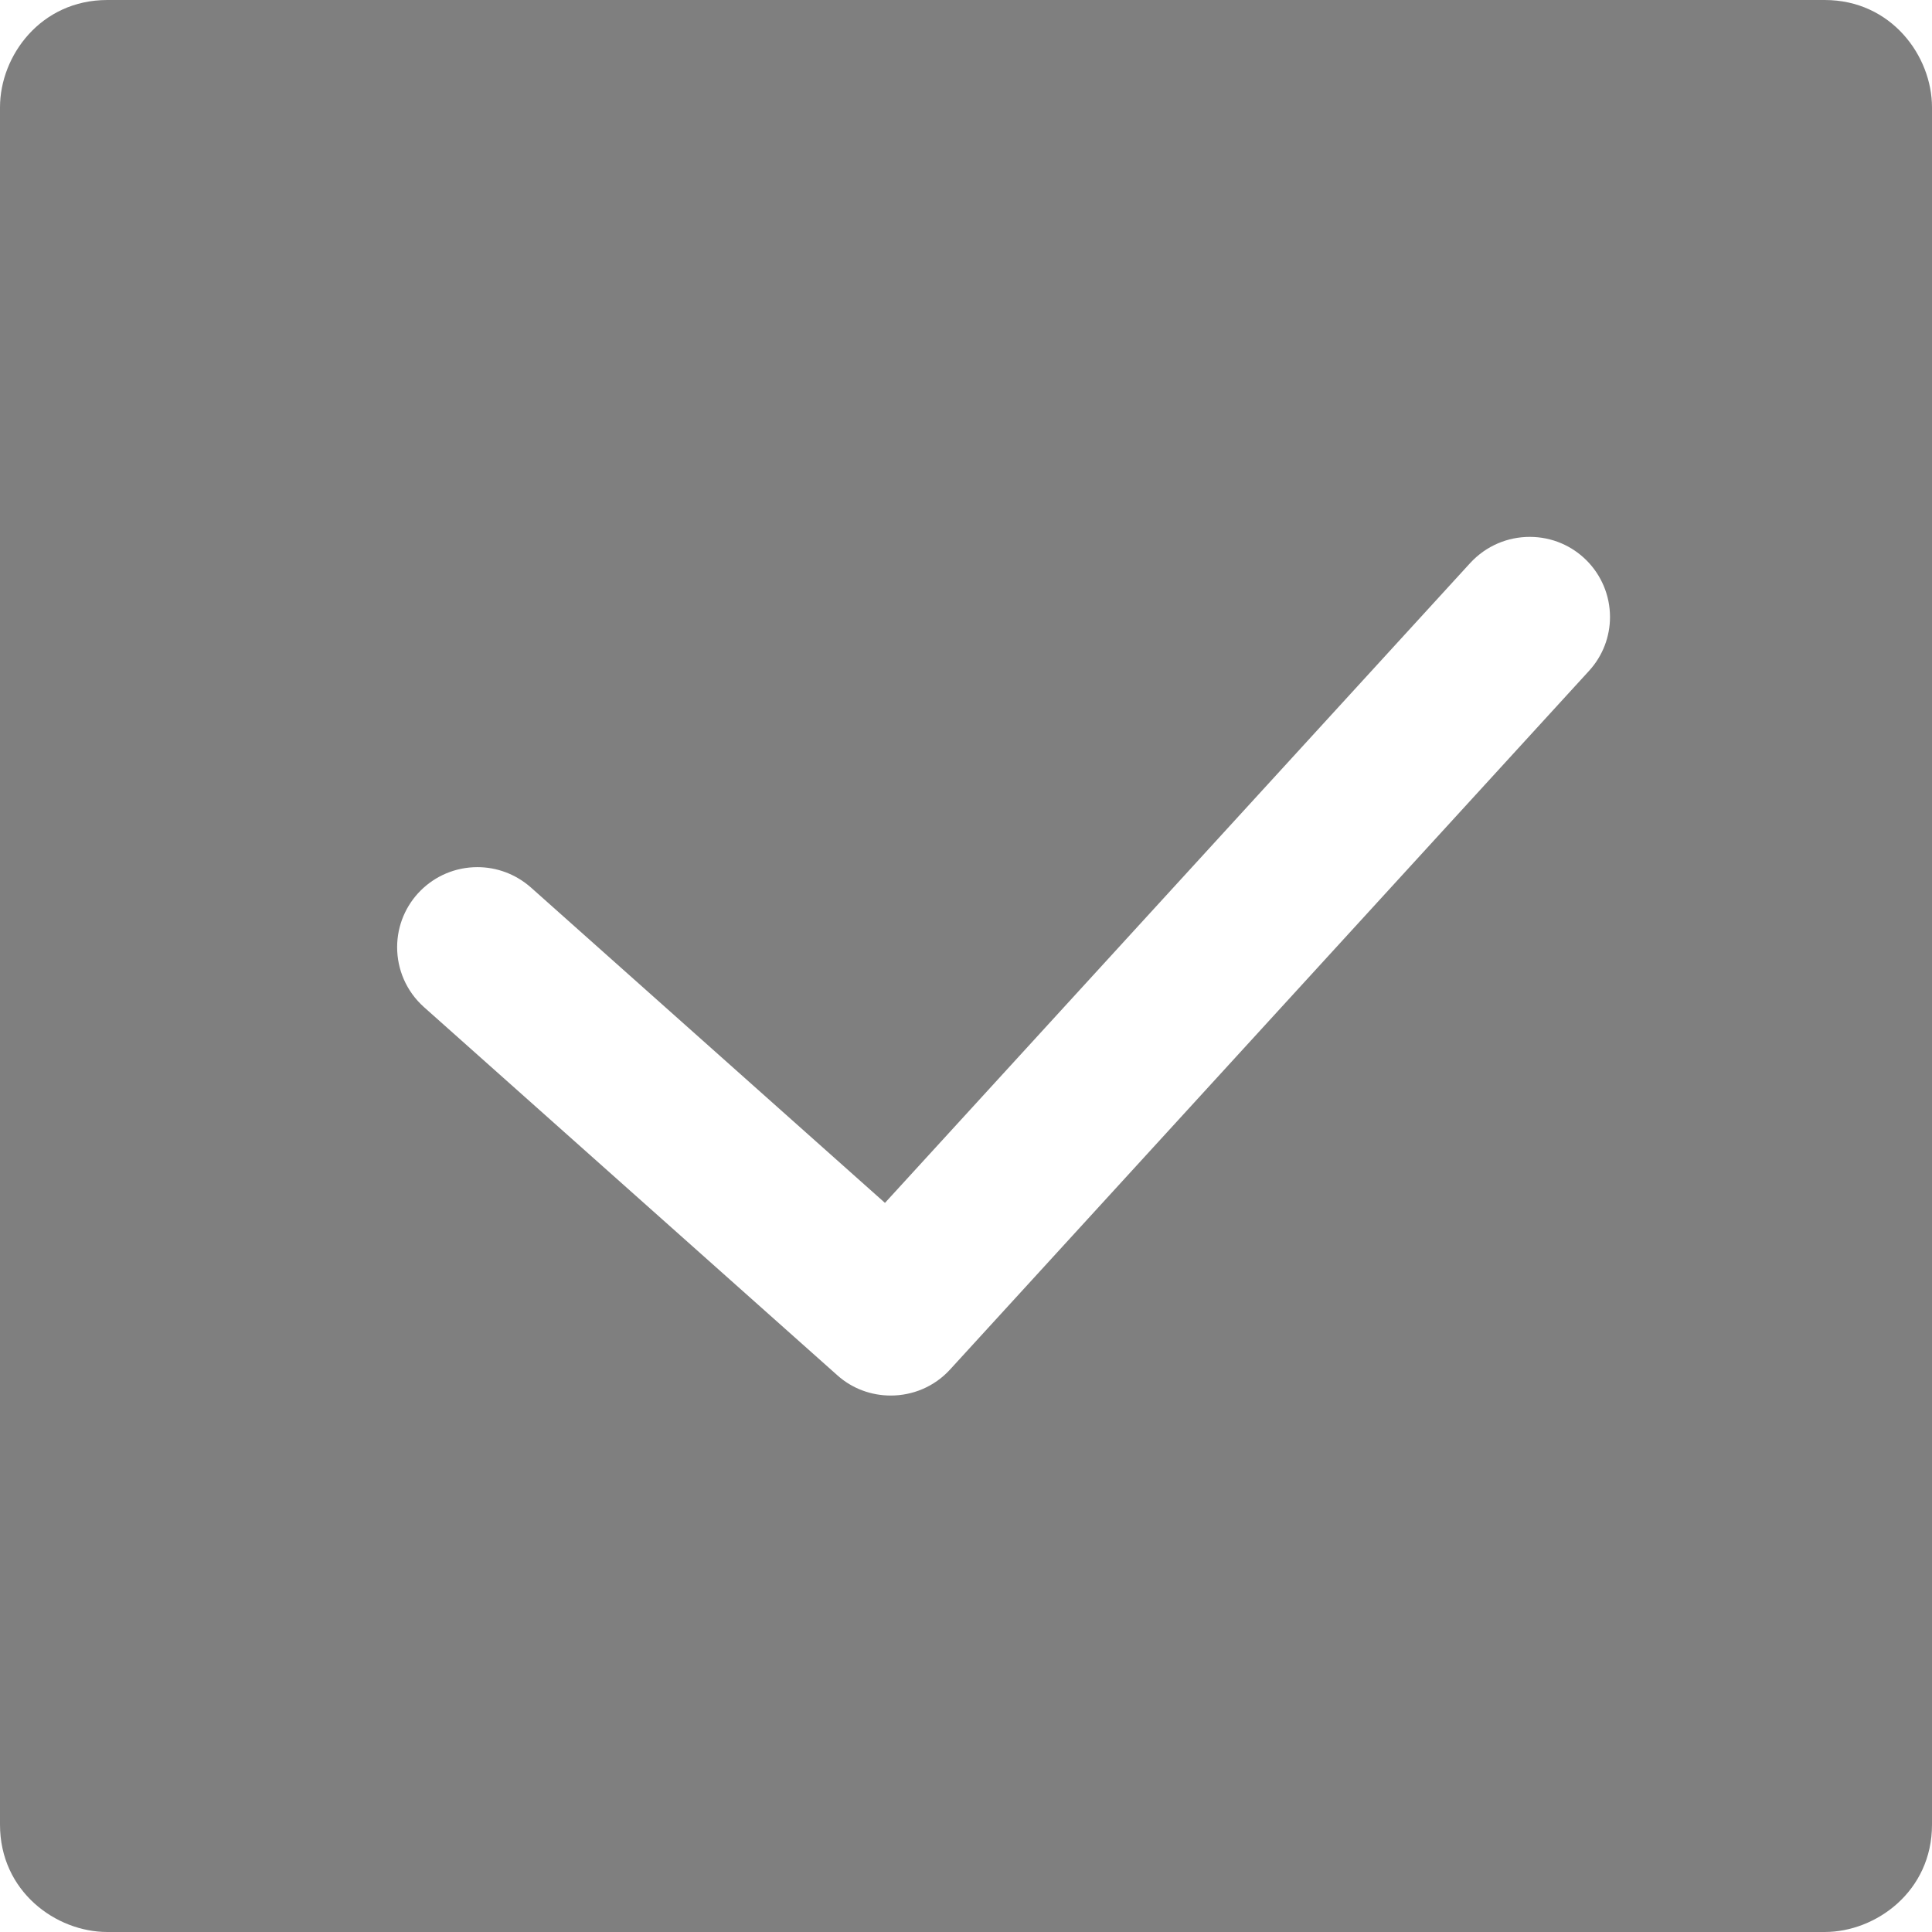 <svg width="18" height="18" viewBox="0 0 18 18" fill="none" xmlns="http://www.w3.org/2000/svg">
<path d="M18 1C18 0.522 17.621 0 17 0H1C0.38 0 0 0.519 0 1V17C0 17.621 0.52 18 1 18H17C17.478 18 18 17.621 18 17V1ZM3.949 9.382C3.784 9.234 3.7 9.03 3.7 8.825C3.7 8.414 4.033 8.079 4.448 8.079C4.626 8.079 4.803 8.142 4.947 8.269L8.245 11.207L13.698 5.245C13.847 5.084 14.048 5.002 14.252 5.002C14.669 5.002 15 5.339 15 5.749C15 5.928 14.935 6.108 14.804 6.251L8.851 12.76C8.704 12.921 8.501 13.002 8.299 13.002C8.121 13.002 7.942 12.94 7.8 12.812L3.949 9.382Z" fill="black" fill-opacity="0.5"/>
</svg>
